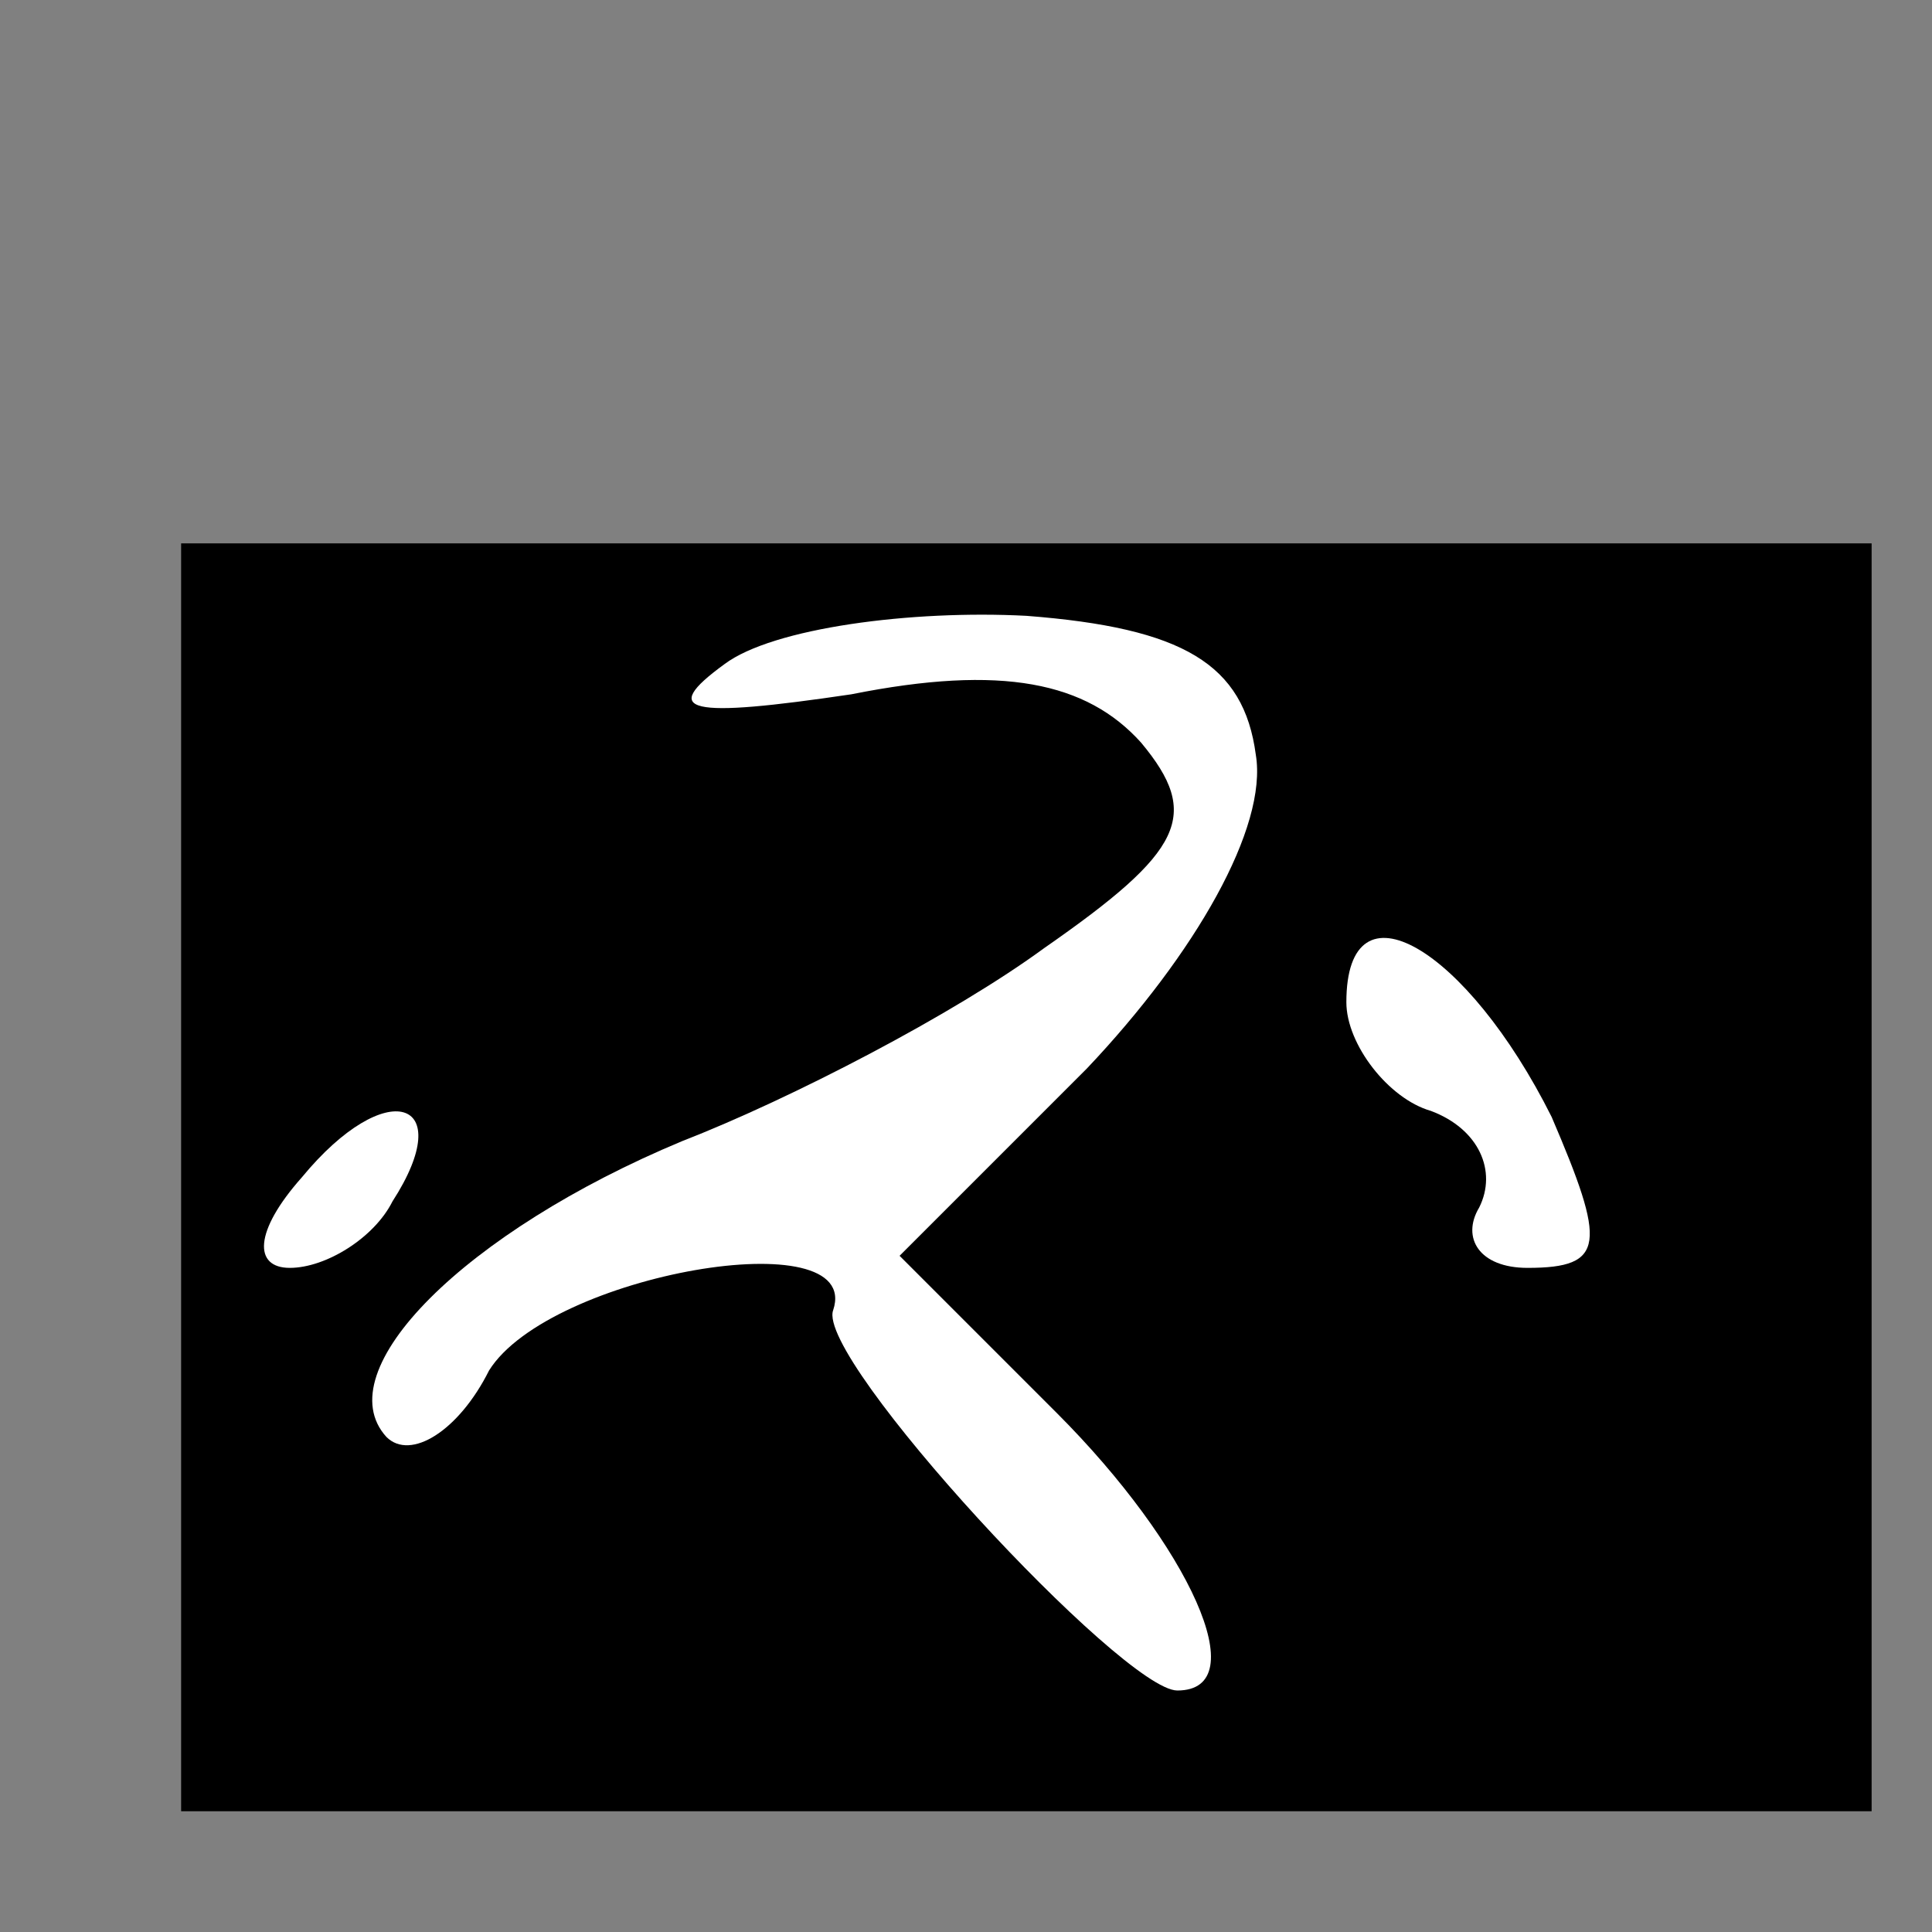 <?xml version="1.0" standalone="no"?>
<!DOCTYPE svg PUBLIC "-//W3C//DTD SVG 20010904//EN"
 "http://www.w3.org/TR/2001/REC-SVG-20010904/DTD/svg10.dtd">
<svg version="1.0" xmlns="http://www.w3.org/2000/svg"
 width="32pt" height="32pt" viewBox="0 0 32 32"
 preserveAspectRatio="xMidYMid meet">
<rect x="0" y="0" width="32" height="32" fill="#808080" stroke="none"/>
<g transform="translate(0,32) scale(0.1,-0.1)"
fill="#000000" stroke="none">
<path fill="#000000" stroke="none" d="M30 125 l0 -105 140 0 140 0 0 105 0
105 -140 0 -140 0 0 -105z"/>
<path fill="#ffffff" stroke="none" d="M208 195 c2 -12 -10 -33 -28 -52 l-31
-31 26 -26 c22 -22 33 -46 20 -46 -9 0 -60 55 -57 63 5 15 -47 6 -57 -10 -5
-10 -13 -15 -17 -11 -10 11 13 34 49 49 18 7 45 21 60 32 23 16 26 22 16 34
-9 10 -23 13 -48 8 -27 -4 -32 -3 -21 5 8 6 31 9 50 8 26 -2 36 -8 38 -23z"/>
<path fill="#ffffff" stroke="none" d="M257 135 c9 -21 9 -25 -4 -25 -8 0 -11
5 -8 10 3 6 0 13 -8 16 -7 2 -14 11 -14 18 0 21 20 9 34 -19z"/>
<path fill="#ffffff" stroke="none" d="M65 121 c-3 -6 -11 -11 -17 -11 -6 0
-6 6 2 15 14 17 26 13 15 -4z"/>
</g>
</svg>
